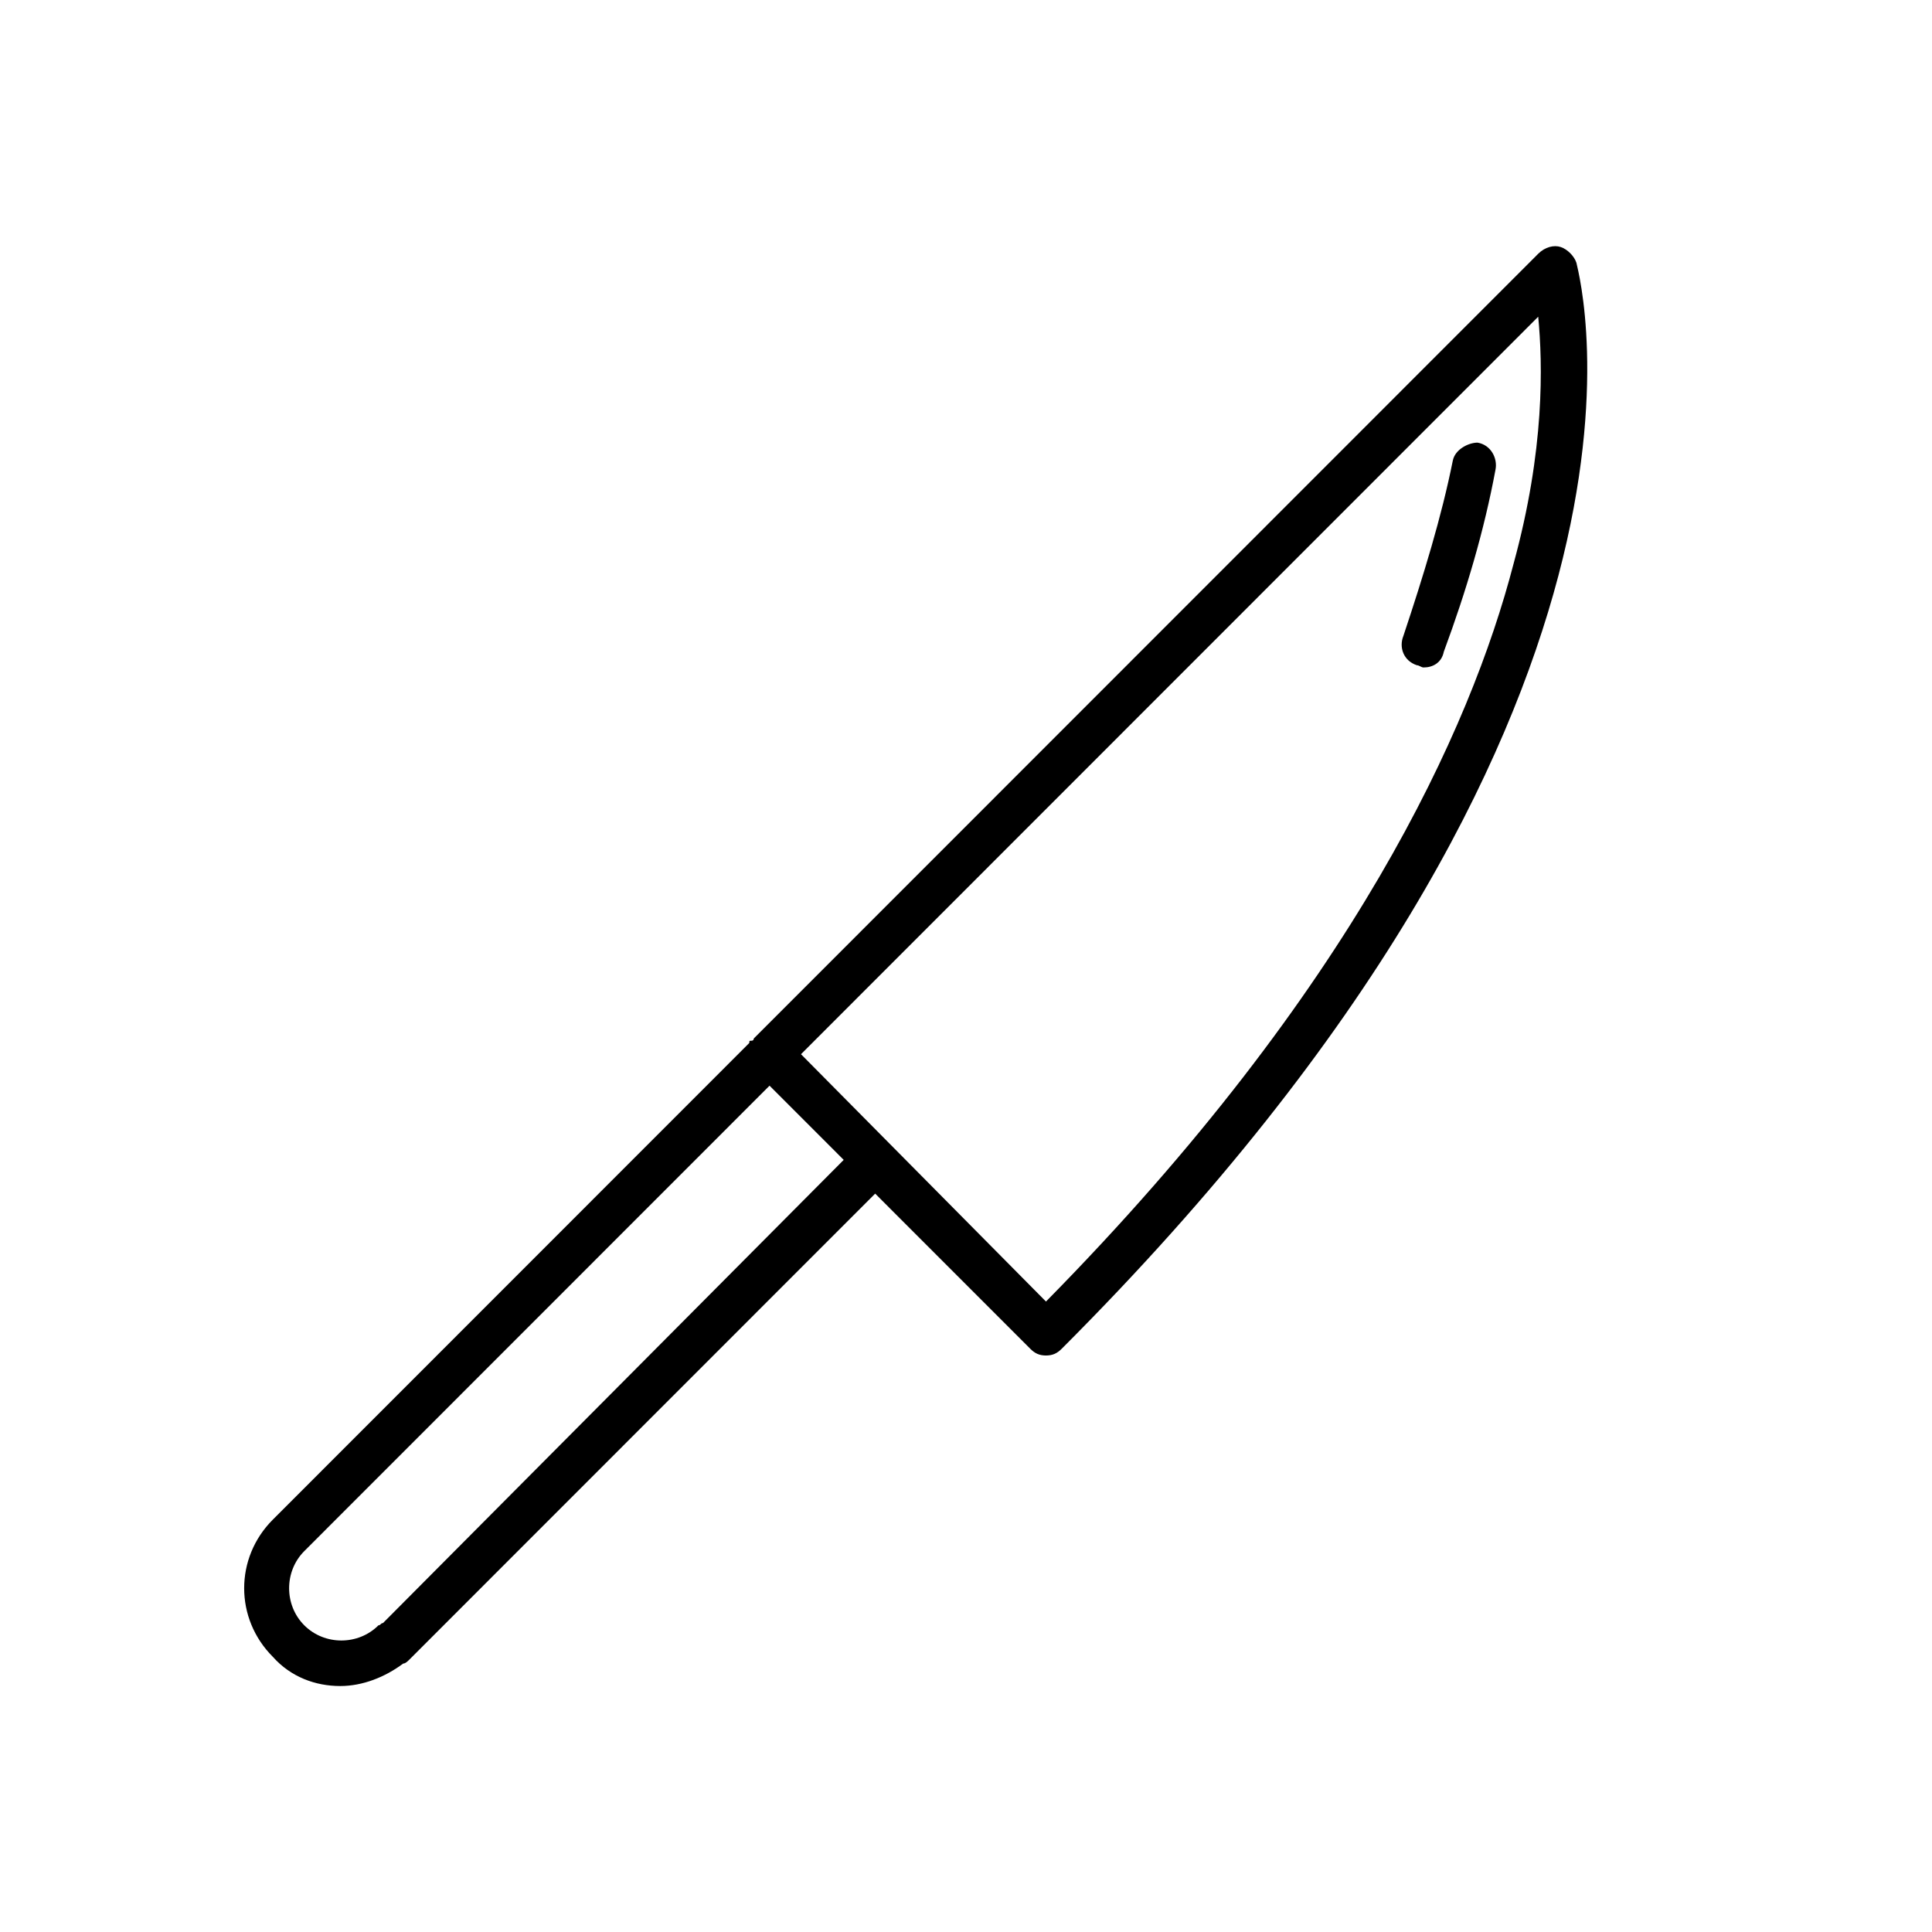 <svg xmlns="http://www.w3.org/2000/svg" xmlns:xlink="http://www.w3.org/1999/xlink" width="500" zoomAndPan="magnify" viewBox="0 0 375 375" height="500" preserveAspectRatio="xMidYMid meet" version="1.0"><defs><clipPath id="83b017d255"><path d="M 47 47.508 L 309 47.508 L 309 327.258 L 47 327.258 Z M 47 47.508 " clip-rule="nonzero"/></clipPath></defs><g clip-path="url(#83b017d255)"><path fill="#000000" d="M 66.043 327.258 C 70.402 327.258 74.766 325.512 78.258 322.895 C 78.691 322.895 79.129 322.457 79.566 322.02 L 169.871 231.68 L 199.973 261.793 C 200.844 262.668 201.715 263.102 203.023 263.102 C 204.332 263.102 205.207 262.668 206.078 261.793 C 329.102 138.723 306.852 54.926 305.98 51 C 305.543 49.691 304.234 48.379 302.926 47.945 C 301.617 47.508 299.875 47.945 298.566 49.254 L 146.312 201.566 C 146.312 201.566 146.312 202.004 145.875 202.004 C 145.441 202.004 145.441 202.004 145.441 202.438 L 52.953 294.961 C 45.539 302.383 45.539 314.164 52.953 321.582 C 56.445 325.512 61.242 327.258 66.043 327.258 Z M 298.566 61.473 C 299.438 70.637 299.875 87.223 293.766 109.48 C 285.477 141.34 262.793 191.965 203.023 252.629 L 155.473 204.621 Z M 59.062 301.07 L 149.367 210.73 L 163.762 225.133 L 74.332 315.039 C 73.895 315.039 73.895 315.473 73.457 315.473 C 69.531 319.402 62.988 319.402 59.062 315.473 C 55.137 311.547 55.137 305 59.062 301.07 Z M 59.062 301.07 " fill-opacity="1" fill-rule="nonzero"/></g><path fill="#000000" d="M 275.008 129.121 C 275.441 129.121 275.879 129.555 276.316 129.555 C 278.062 129.555 279.805 128.684 280.242 126.5 C 284.605 114.719 288.094 102.934 290.277 91.148 C 290.711 88.969 289.402 86.348 286.785 85.914 C 285.039 85.914 282.422 87.223 281.988 89.406 C 279.805 100.316 276.316 111.664 272.391 123.445 C 271.516 125.629 272.391 128.246 275.008 129.121 Z M 275.008 129.121 " fill-opacity="1" fill-rule="nonzero"/></svg>